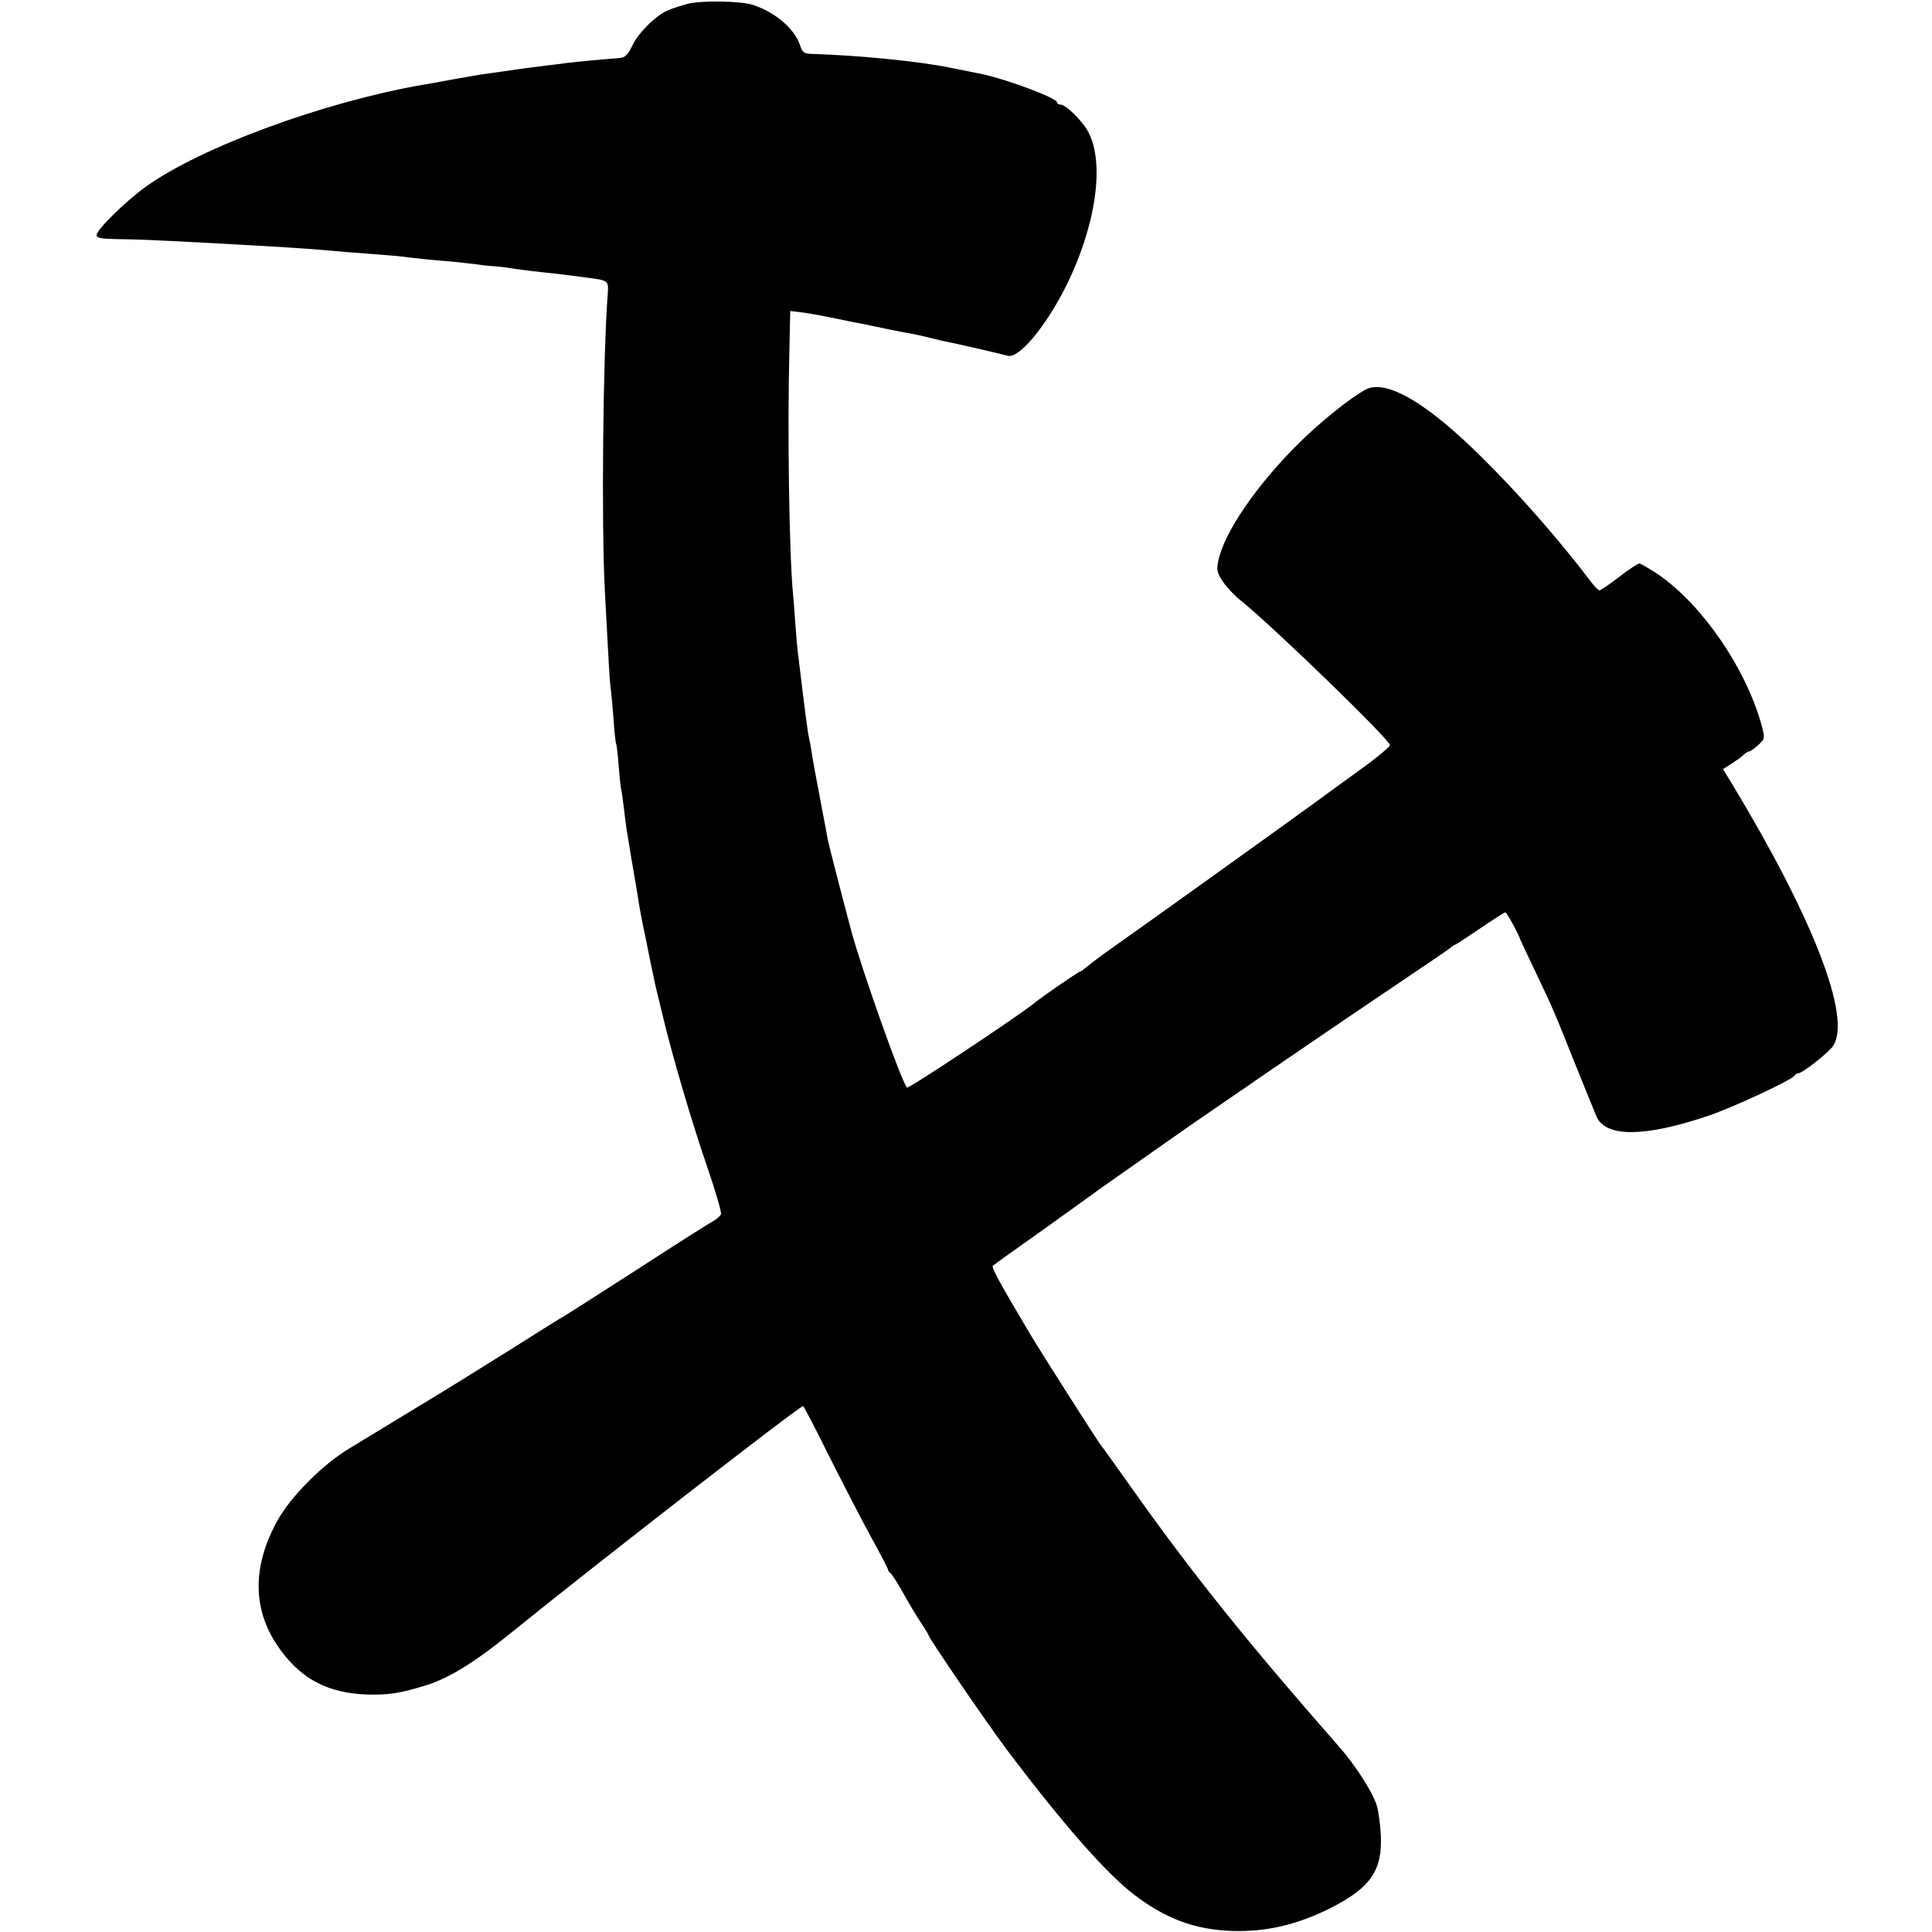 <?xml version="1.0" standalone="no"?>
<!DOCTYPE svg PUBLIC "-//W3C//DTD SVG 20010904//EN"
 "http://www.w3.org/TR/2001/REC-SVG-20010904/DTD/svg10.dtd">
<svg version="1.0" xmlns="http://www.w3.org/2000/svg"
 width="720pt" height="720pt" viewBox="0 0 720 720"
 preserveAspectRatio="xMidYMid meet">
<g transform="translate(0,720) scale(0.1,-0.1)"
fill="#000000" stroke="none">
<path d="M2560 7185 c-25 -7 -56 -17 -70 -23 -44 -18 -111 -84 -133 -131 -17
-35 -28 -46 -47 -47 -41 -3 -162 -14 -200 -19 -19 -3 -55 -7 -80 -10 -25 -3
-63 -8 -85 -11 -72 -10 -89 -13 -133 -19 -24 -3 -80 -13 -125 -21 -45 -8 -95
-18 -112 -20 -371 -65 -824 -232 -1029 -378 -76 -54 -186 -162 -186 -182 0
-11 17 -14 73 -15 78 -1 129 -3 337 -14 257 -14 375 -21 461 -29 30 -3 90 -8
134 -11 44 -3 99 -8 123 -10 23 -3 61 -7 85 -10 23 -2 74 -7 112 -10 39 -4 86
-9 105 -12 19 -3 42 -5 50 -5 8 0 44 -4 80 -10 36 -5 83 -11 105 -13 22 -2 58
-6 80 -9 22 -3 60 -8 85 -11 77 -10 78 -11 75 -58 -18 -235 -24 -858 -11
-1107 14 -268 18 -336 21 -358 2 -13 7 -65 11 -115 3 -51 8 -95 10 -98 2 -3 6
-38 9 -76 3 -39 7 -79 9 -90 3 -11 7 -44 11 -74 3 -30 8 -65 10 -79 14 -87 26
-158 30 -180 2 -13 7 -42 11 -65 5 -36 17 -102 30 -160 2 -11 10 -51 18 -90 8
-38 17 -79 19 -90 3 -11 14 -59 26 -107 35 -149 111 -406 168 -571 30 -87 52
-164 50 -172 -3 -7 -17 -19 -31 -27 -14 -7 -140 -87 -280 -178 -141 -91 -264
-169 -274 -175 -10 -5 -101 -62 -202 -126 -102 -64 -261 -163 -355 -219 -93
-57 -204 -124 -245 -149 -99 -60 -216 -178 -265 -266 -98 -175 -95 -342 11
-485 81 -110 179 -160 323 -165 76 -2 119 4 211 32 94 28 189 87 347 216 289
234 1052 827 1066 827 2 0 46 -83 96 -185 51 -101 121 -237 156 -301 36 -65
65 -121 65 -125 0 -4 4 -9 8 -11 4 -2 25 -34 47 -73 21 -38 51 -89 67 -112 15
-23 28 -44 28 -46 0 -10 217 -327 288 -422 213 -283 375 -467 480 -547 117
-89 225 -129 362 -134 129 -4 242 22 370 86 147 75 192 139 186 270 -2 41 -9
91 -15 111 -16 51 -78 148 -141 220 -345 393 -549 648 -773 964 -59 83 -110
155 -115 160 -14 18 -218 338 -264 415 -113 190 -144 247 -138 253 3 3 88 64
190 136 102 73 195 140 207 149 13 9 52 37 88 62 36 25 107 75 158 111 51 36
146 102 212 147 66 45 138 95 160 110 71 49 356 243 515 350 85 57 163 110
173 118 9 8 19 14 21 14 2 0 43 27 92 60 48 33 91 60 94 60 5 0 49 -80 55
-100 1 -3 25 -54 54 -115 71 -149 70 -147 149 -345 39 -96 76 -187 82 -202 36
-77 179 -76 414 3 93 31 318 136 324 151 2 4 8 8 13 8 16 0 116 79 131 103 68
107 -74 473 -375 972 l-36 59 32 20 c17 11 38 26 45 33 7 7 17 13 21 13 5 0
20 11 34 24 25 24 25 24 11 77 -59 210 -220 445 -384 558 -34 22 -65 41 -71
41 -5 0 -39 -22 -75 -50 -36 -28 -69 -50 -73 -50 -4 0 -19 14 -32 32 -120 158
-262 320 -402 459 -207 207 -360 296 -436 258 -57 -30 -171 -121 -257 -207
-153 -153 -270 -324 -293 -429 -8 -37 -6 -47 16 -80 14 -21 44 -53 67 -71 126
-102 556 -519 556 -539 0 -5 -39 -38 -87 -74 -49 -35 -131 -95 -183 -133 -83
-61 -631 -454 -794 -569 -32 -23 -64 -48 -71 -54 -8 -7 -16 -13 -19 -13 -5 0
-144 -95 -171 -118 -65 -52 -470 -321 -475 -315 -21 23 -166 433 -206 578 -35
131 -84 321 -89 345 -2 14 -16 84 -29 155 -14 72 -28 148 -31 170 -3 22 -8 47
-10 55 -4 13 -17 115 -40 305 -3 22 -8 76 -11 120 -3 44 -7 96 -9 115 -14 153
-21 608 -13 913 l3 138 50 -6 c28 -4 82 -14 120 -22 39 -8 81 -17 95 -19 14
-3 59 -12 100 -21 41 -8 86 -17 100 -19 14 -3 41 -9 60 -14 19 -5 46 -11 60
-14 32 -6 198 -44 226 -52 42 -11 143 111 219 264 118 241 146 486 67 592 -33
44 -73 79 -89 80 -7 0 -13 3 -13 8 0 16 -182 85 -285 107 -5 1 -28 5 -50 10
-22 4 -49 10 -60 12 -114 24 -346 47 -517 52 -32 1 -38 5 -47 34 -21 61 -94
123 -176 149 -48 15 -195 17 -245 3z"/>
</g>
</svg>
